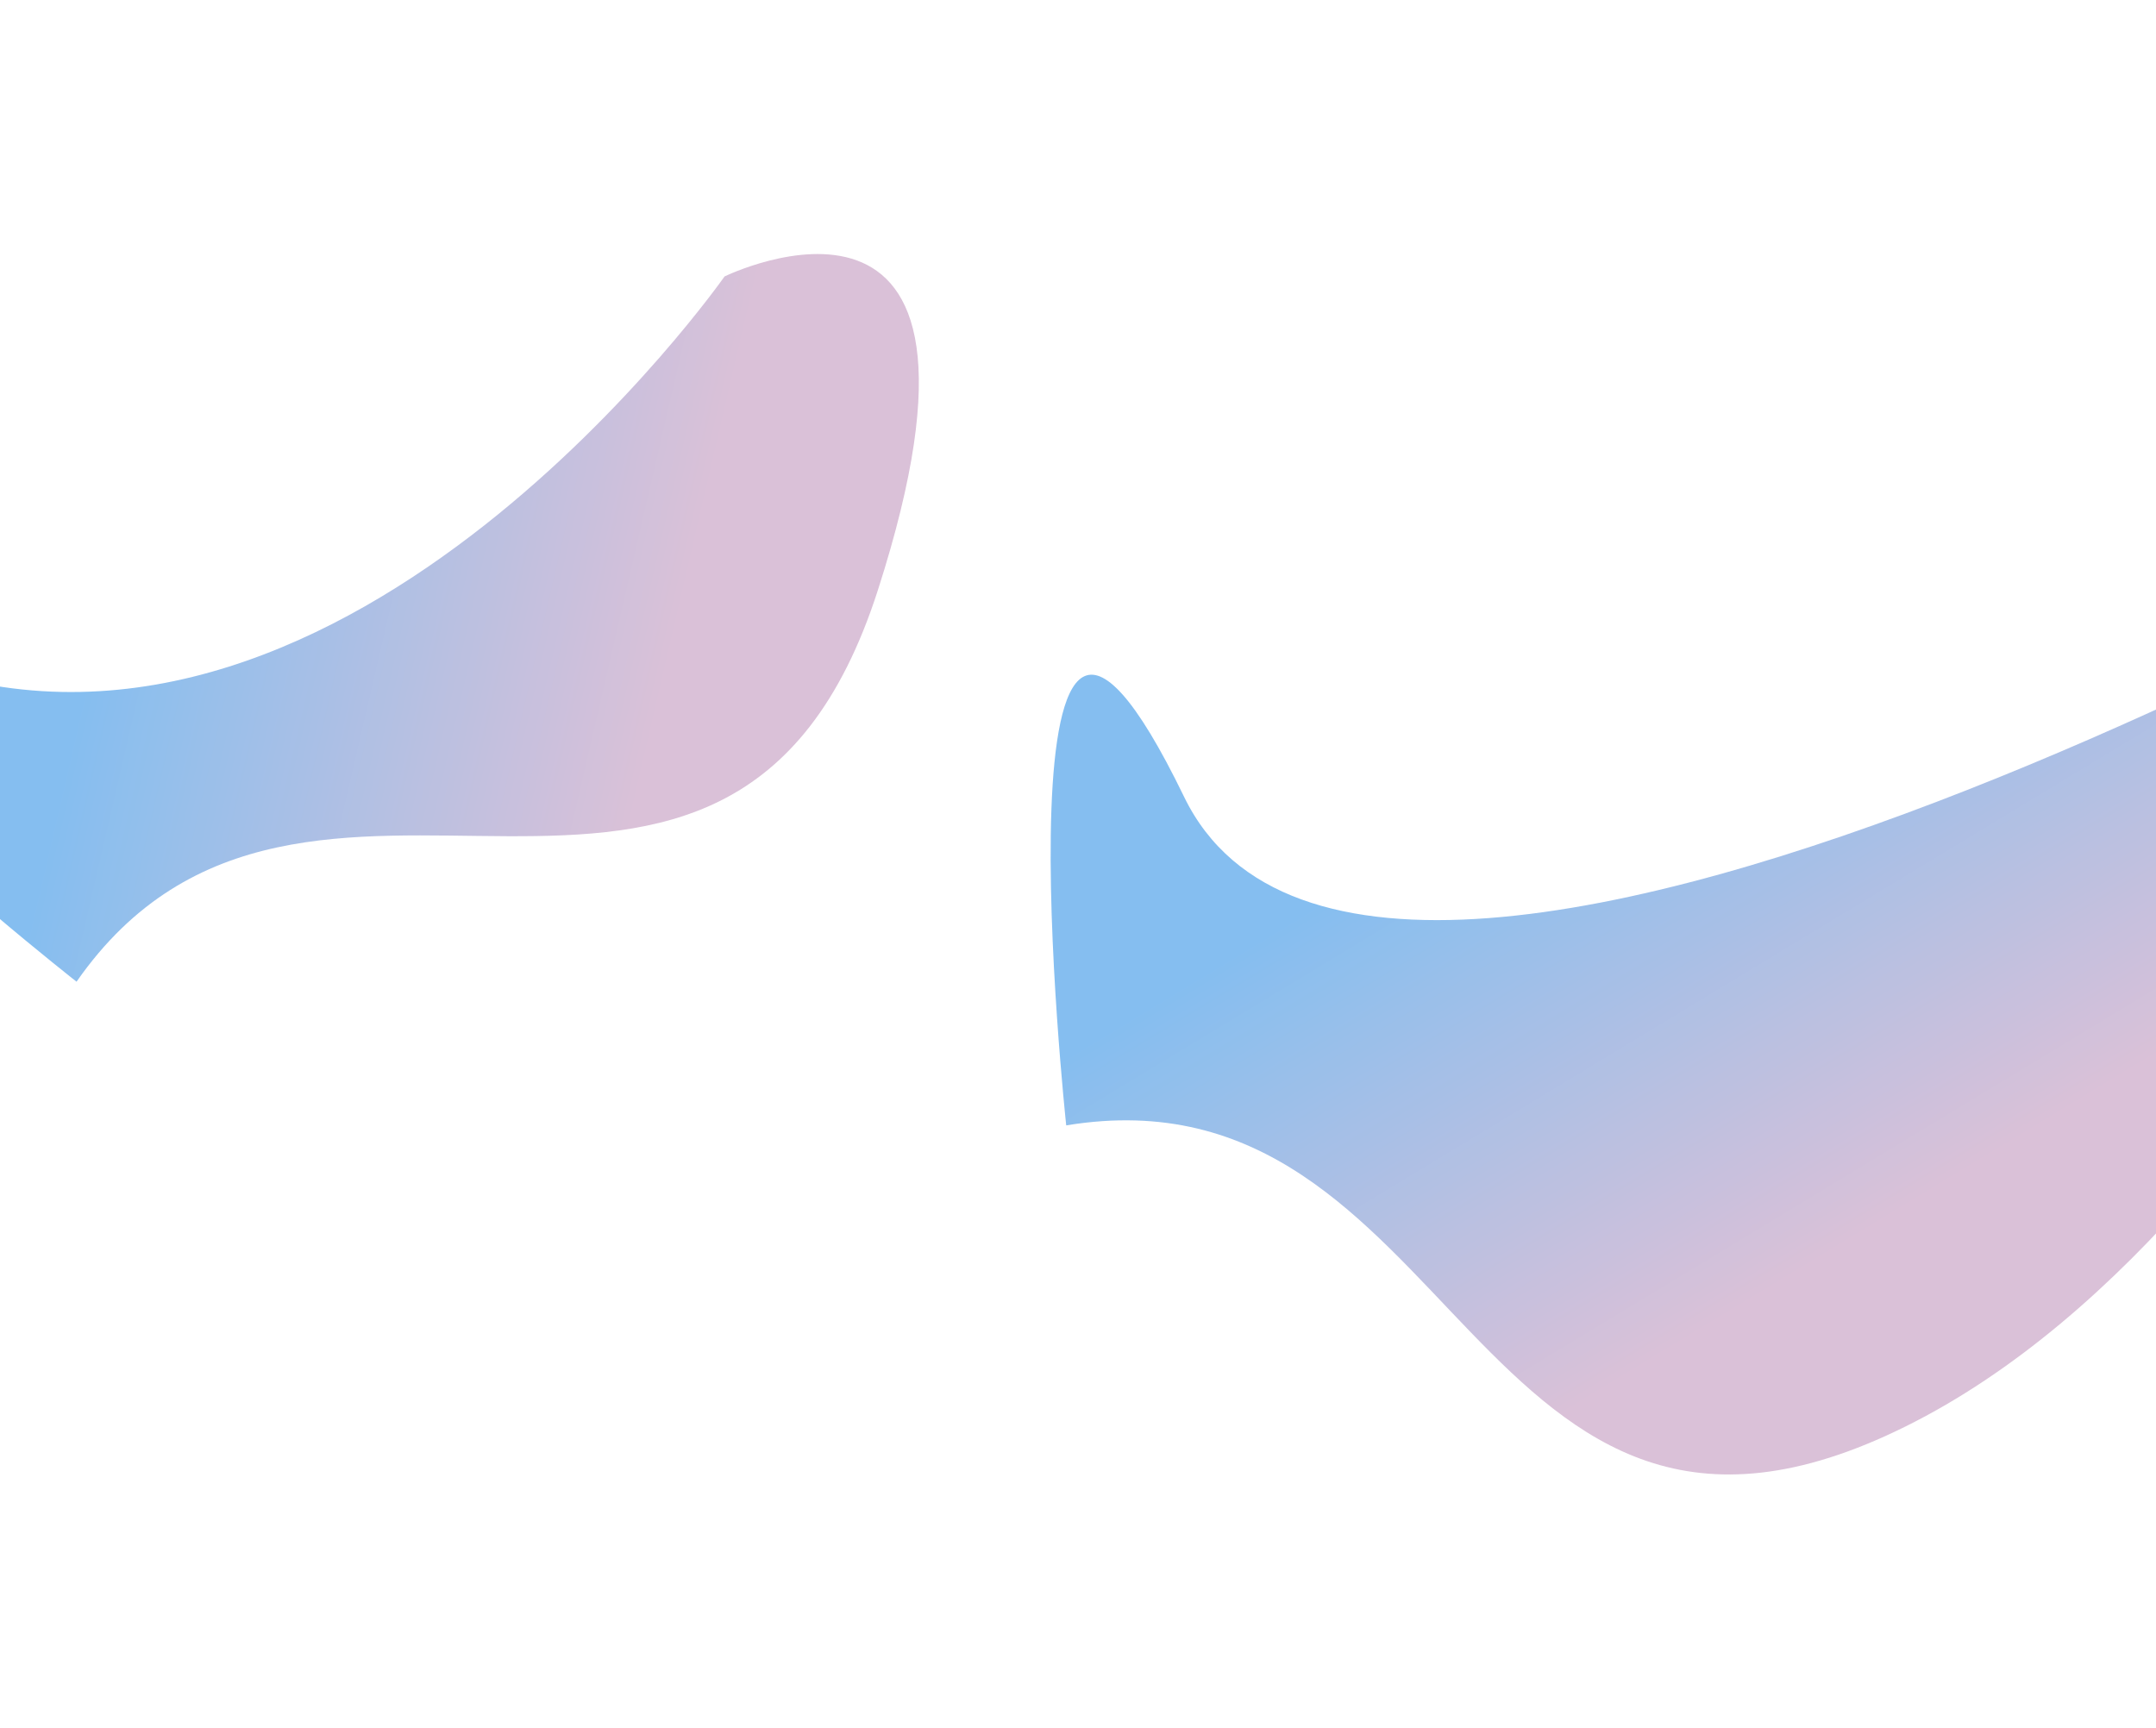 <svg width="1280" height="1026" viewBox="0 0 1280 1026" fill="none" xmlns="http://www.w3.org/2000/svg">
<g opacity="0.48" filter="url(#filter0_f_136_89)">
<path d="M-45.584 396.656C208.249 480.898 430.165 164.15 430.165 164.15C430.165 164.15 609.184 76.661 521.19 350.404C433.196 624.147 180.754 388.807 45.441 582.91C45.441 582.91 -299.416 312.415 -45.584 396.656Z" fill="url(#paint0_linear_136_89)"/>
</g>
<g opacity="0.48" filter="url(#filter1_f_136_89)">
<path d="M702.962 473.084C819.665 713.725 1545.5 284.5 1545.5 284.5C1545.5 284.5 1388.99 719.025 1131.46 846.928C873.938 974.83 866.47 629.785 633.002 668.229C633.002 668.229 586.259 232.443 702.962 473.084Z" fill="url(#paint1_linear_136_89)"/>
</g>
<defs>
<filter id="filter0_f_136_89" x="-288.827" y="0.847" width="984.345" height="732.063" filterUnits="userSpaceOnUse" color-interpolation-filters="sRGB">
<feFlood flood-opacity="0" result="BackgroundImageFix"/>
<feBlend mode="normal" in="SourceGraphic" in2="BackgroundImageFix" result="shape"/>
<feGaussianBlur stdDeviation="75" result="effect1_foregroundBlur_136_89"/>
</filter>
<filter id="filter1_f_136_89" x="473.755" y="134.5" width="1221.74" height="891.012" filterUnits="userSpaceOnUse" color-interpolation-filters="sRGB">
<feFlood flood-opacity="0" result="BackgroundImageFix"/>
<feBlend mode="normal" in="SourceGraphic" in2="BackgroundImageFix" result="shape"/>
<feGaussianBlur stdDeviation="75" result="effect1_foregroundBlur_136_89"/>
</filter>
<linearGradient id="paint0_linear_136_89" x1="38.773" y1="451.931" x2="365.037" y2="527.466" gradientUnits="userSpaceOnUse">
<stop stop-color="#0078DF"/>
<stop offset="1" stop-color="#B17DAD"/>
</linearGradient>
<linearGradient id="paint1_linear_136_89" x1="722.2" y1="572.085" x2="895.667" y2="858.551" gradientUnits="userSpaceOnUse">
<stop stop-color="#0078DF"/>
<stop offset="1" stop-color="#B17DAD"/>
</linearGradient>
</defs>
</svg>
